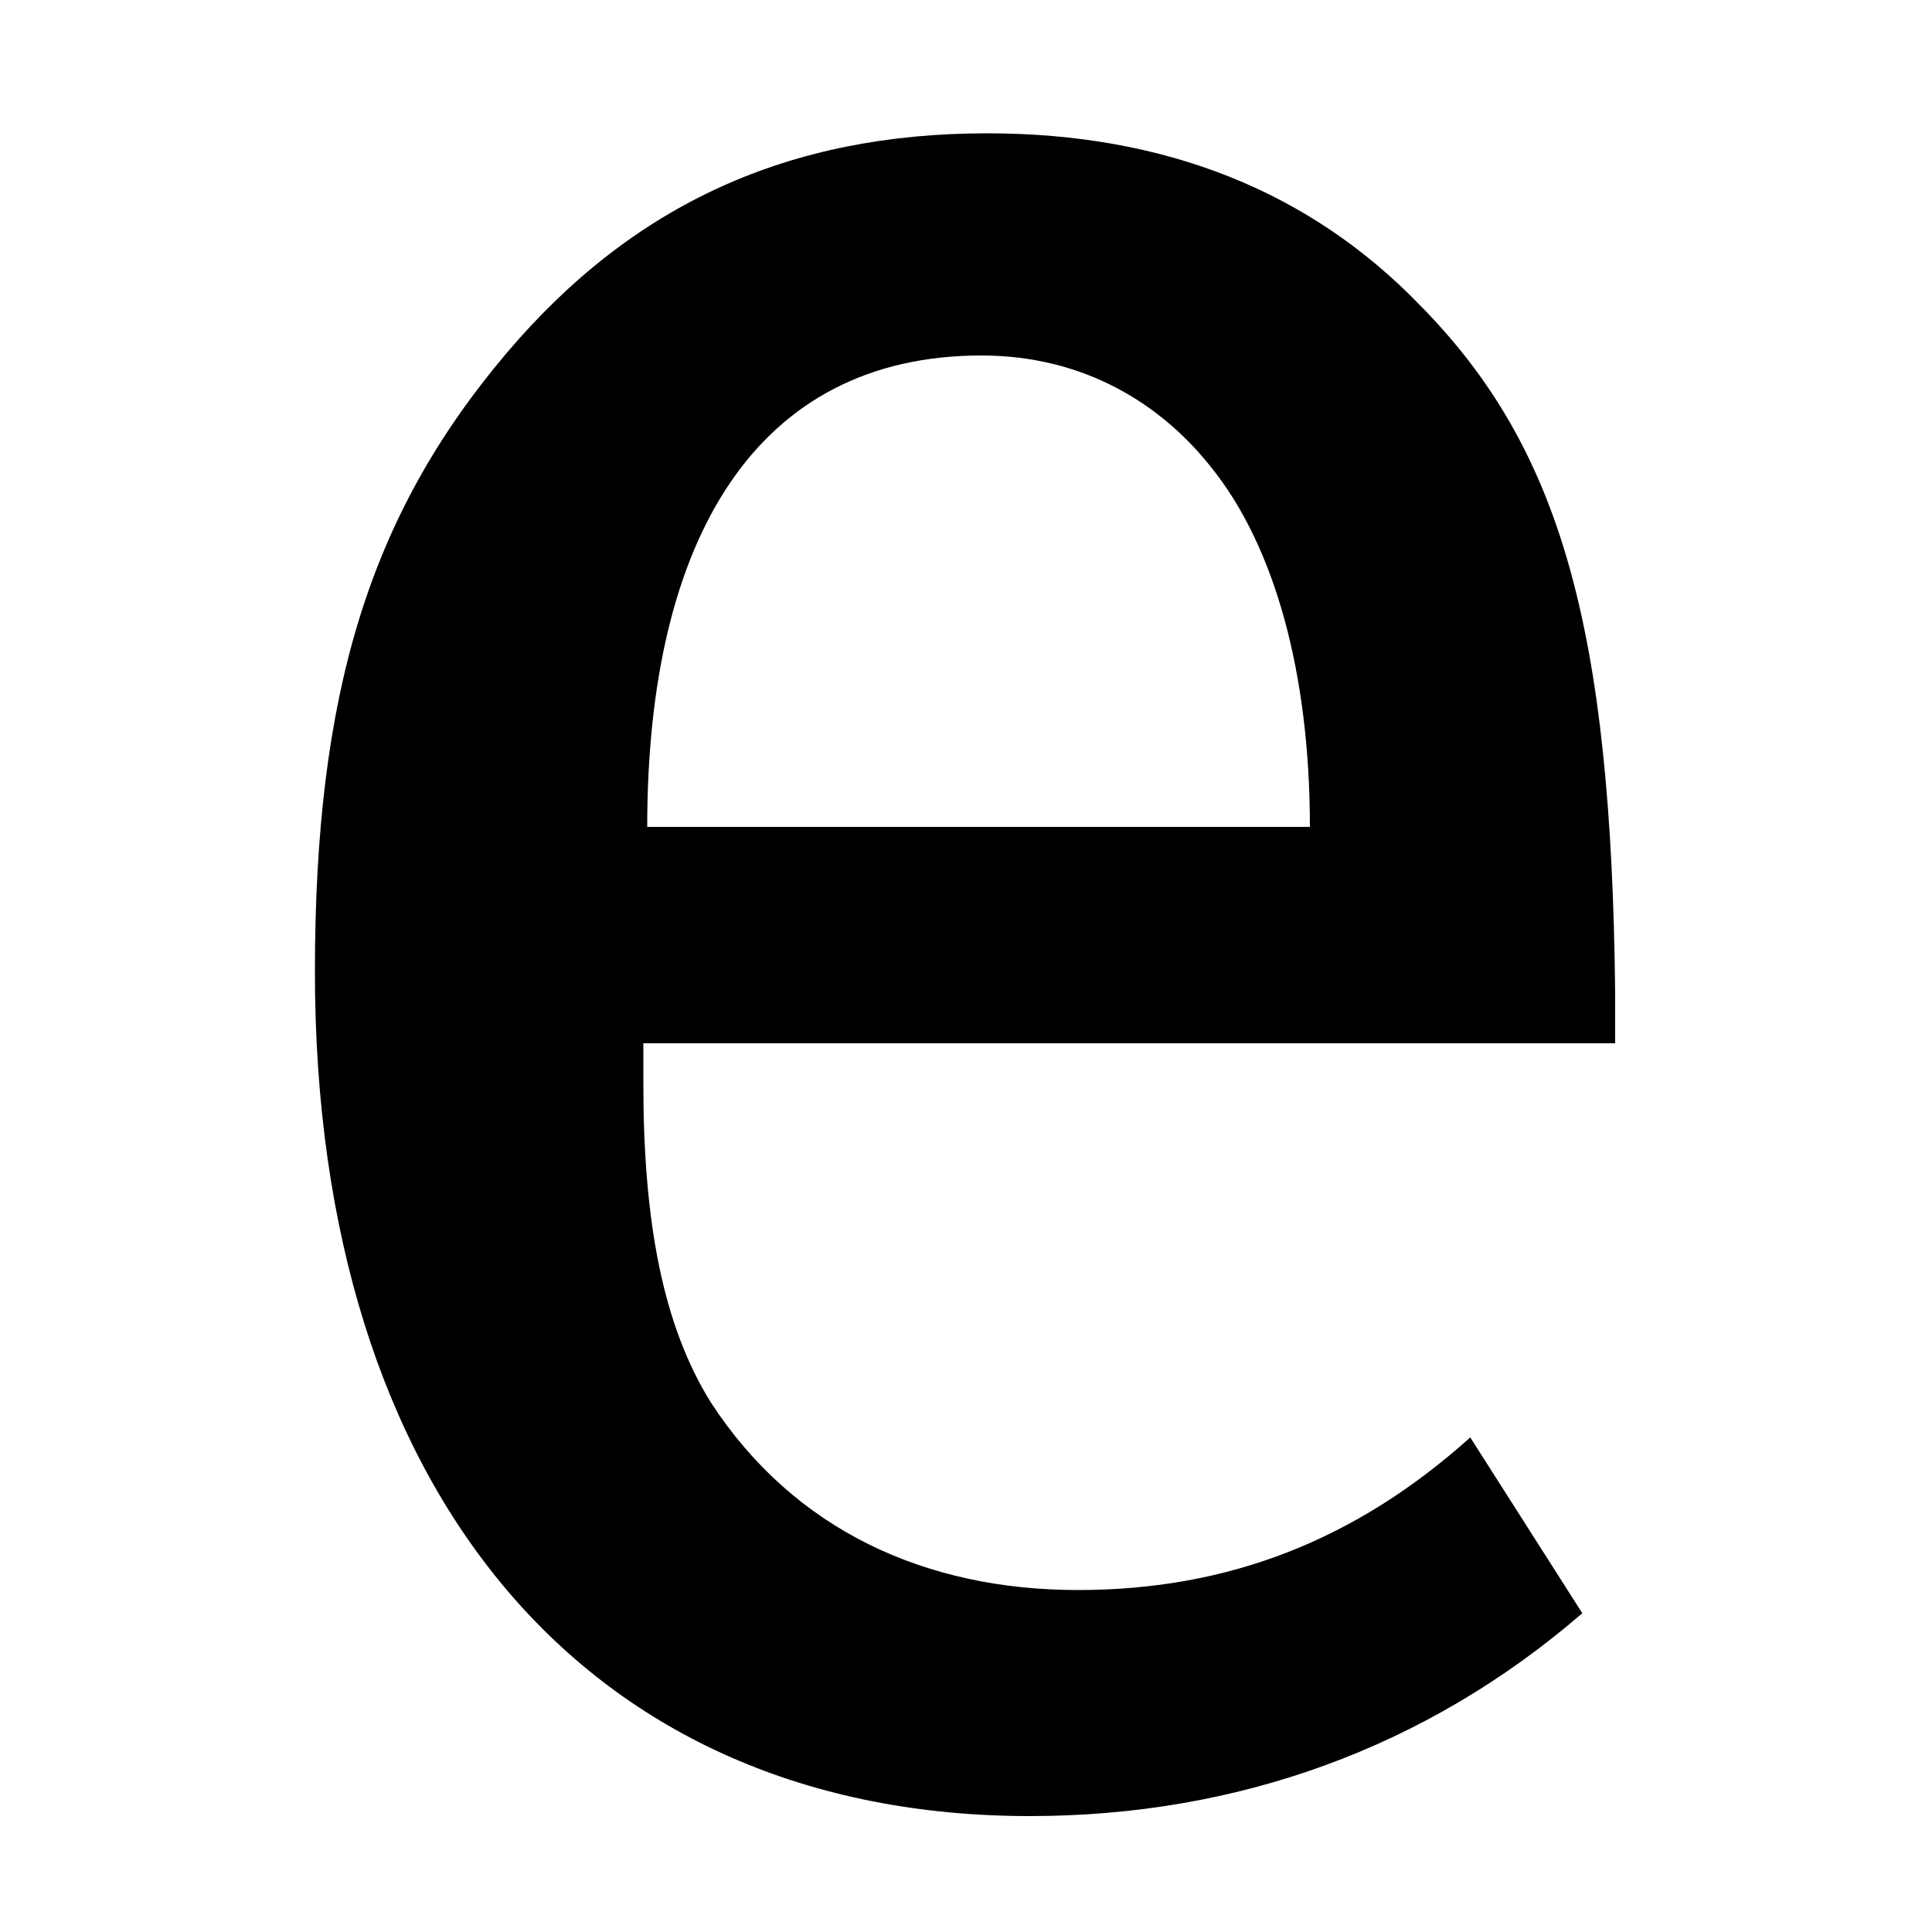 <?xml version="1.0" encoding="utf-8"?>
<!-- Generator: Adobe Illustrator 18.0.0, SVG Export Plug-In . SVG Version: 6.00 Build 0)  -->
<!DOCTYPE svg PUBLIC "-//W3C//DTD SVG 1.1//EN" "http://www.w3.org/Graphics/SVG/1.1/DTD/svg11.dtd">
<svg version="1.1" id="Ebene_1" xmlns="http://www.w3.org/2000/svg" xmlns:xlink="http://www.w3.org/1999/xlink" x="0px" y="0px"
	 viewBox="0 0 100 100" enable-background="new 0 0 100 100" xml:space="preserve">
<g>
	<path d="M33.3,54.1v2c0,7.1,1,12.5,3.5,16.5c4.3,6.6,11.1,9.7,19,9.7c7.8,0,14.4-2.6,20.3-7.9l5.8,9.1C73.8,90.5,64,94,53.3,94
		c-22.9,0-37-16.7-37-43.7c0-14.4,2.8-23.6,9.9-32c6.6-7.8,14.7-11.4,24.9-11.4c9.2,0,16.7,3,22.4,8.9c7.3,7.4,9.9,16.7,10.1,35.6
		v2.6H33.3z M62.7,24.2c-2.6-3.3-6.6-5.8-11.9-5.8c-11.6,0-17.3,9.4-17.3,24.4h34.3C67.8,34.9,66,28.3,62.7,24.2z"/>
</g>
</svg>
